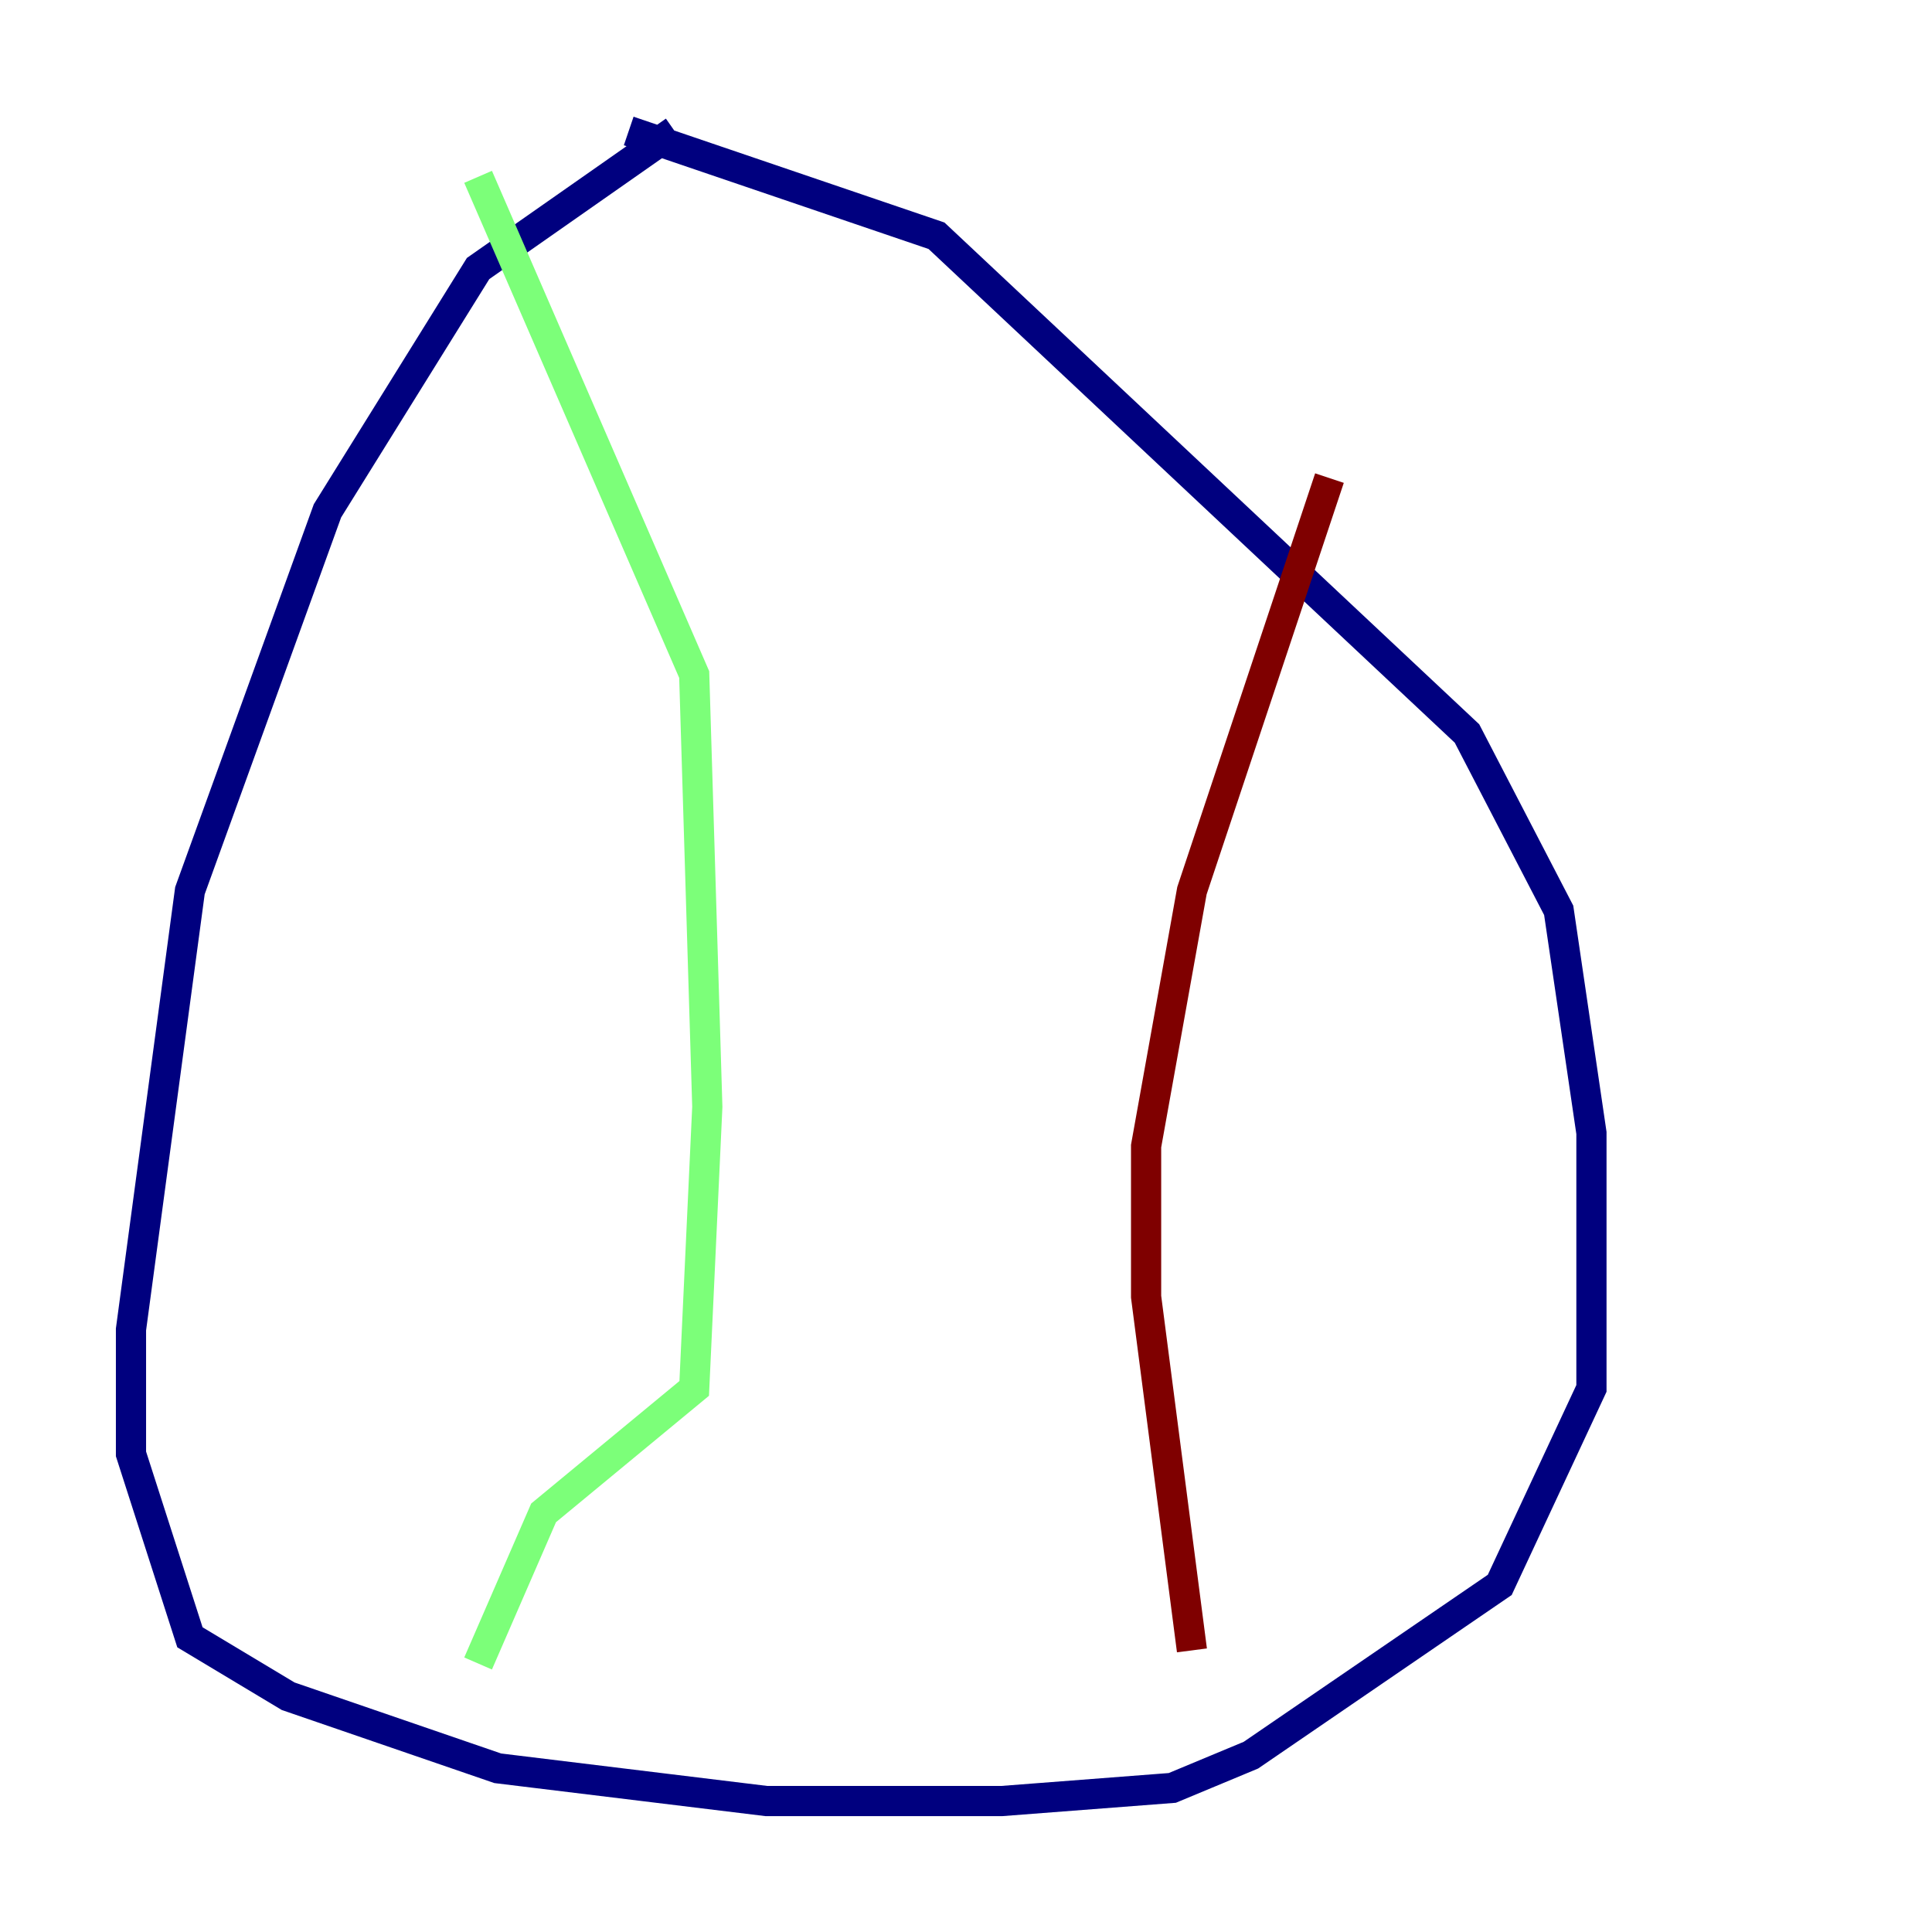 <?xml version="1.0" encoding="utf-8" ?>
<svg baseProfile="tiny" height="128" version="1.2" viewBox="0,0,128,128" width="128" xmlns="http://www.w3.org/2000/svg" xmlns:ev="http://www.w3.org/2001/xml-events" xmlns:xlink="http://www.w3.org/1999/xlink"><defs /><polyline fill="none" points="41.654,8.678 62.047,15.62 97.193,48.597 103.268,60.312 105.437,75.064 105.437,91.986 99.363,105.003 82.875,116.285 77.668,118.454 66.386,119.322 50.766,119.322 32.976,117.153 19.091,112.38 12.583,108.475 8.678,96.325 8.678,88.081 12.583,59.01 21.695,33.844 31.675,17.79 44.691,8.678" stroke="#00007f" stroke-width="2" /><polyline fill="none" points="31.675,11.715 45.993,44.691 46.861,73.329 45.993,91.986 36.014,100.231 31.675,110.21" stroke="#7cff79" stroke-width="2" /><polyline fill="none" points="88.081,31.675 78.969,59.01 75.932,75.932 75.932,85.912 78.969,109.342" stroke="#7f0000" stroke-width="2" /></svg>